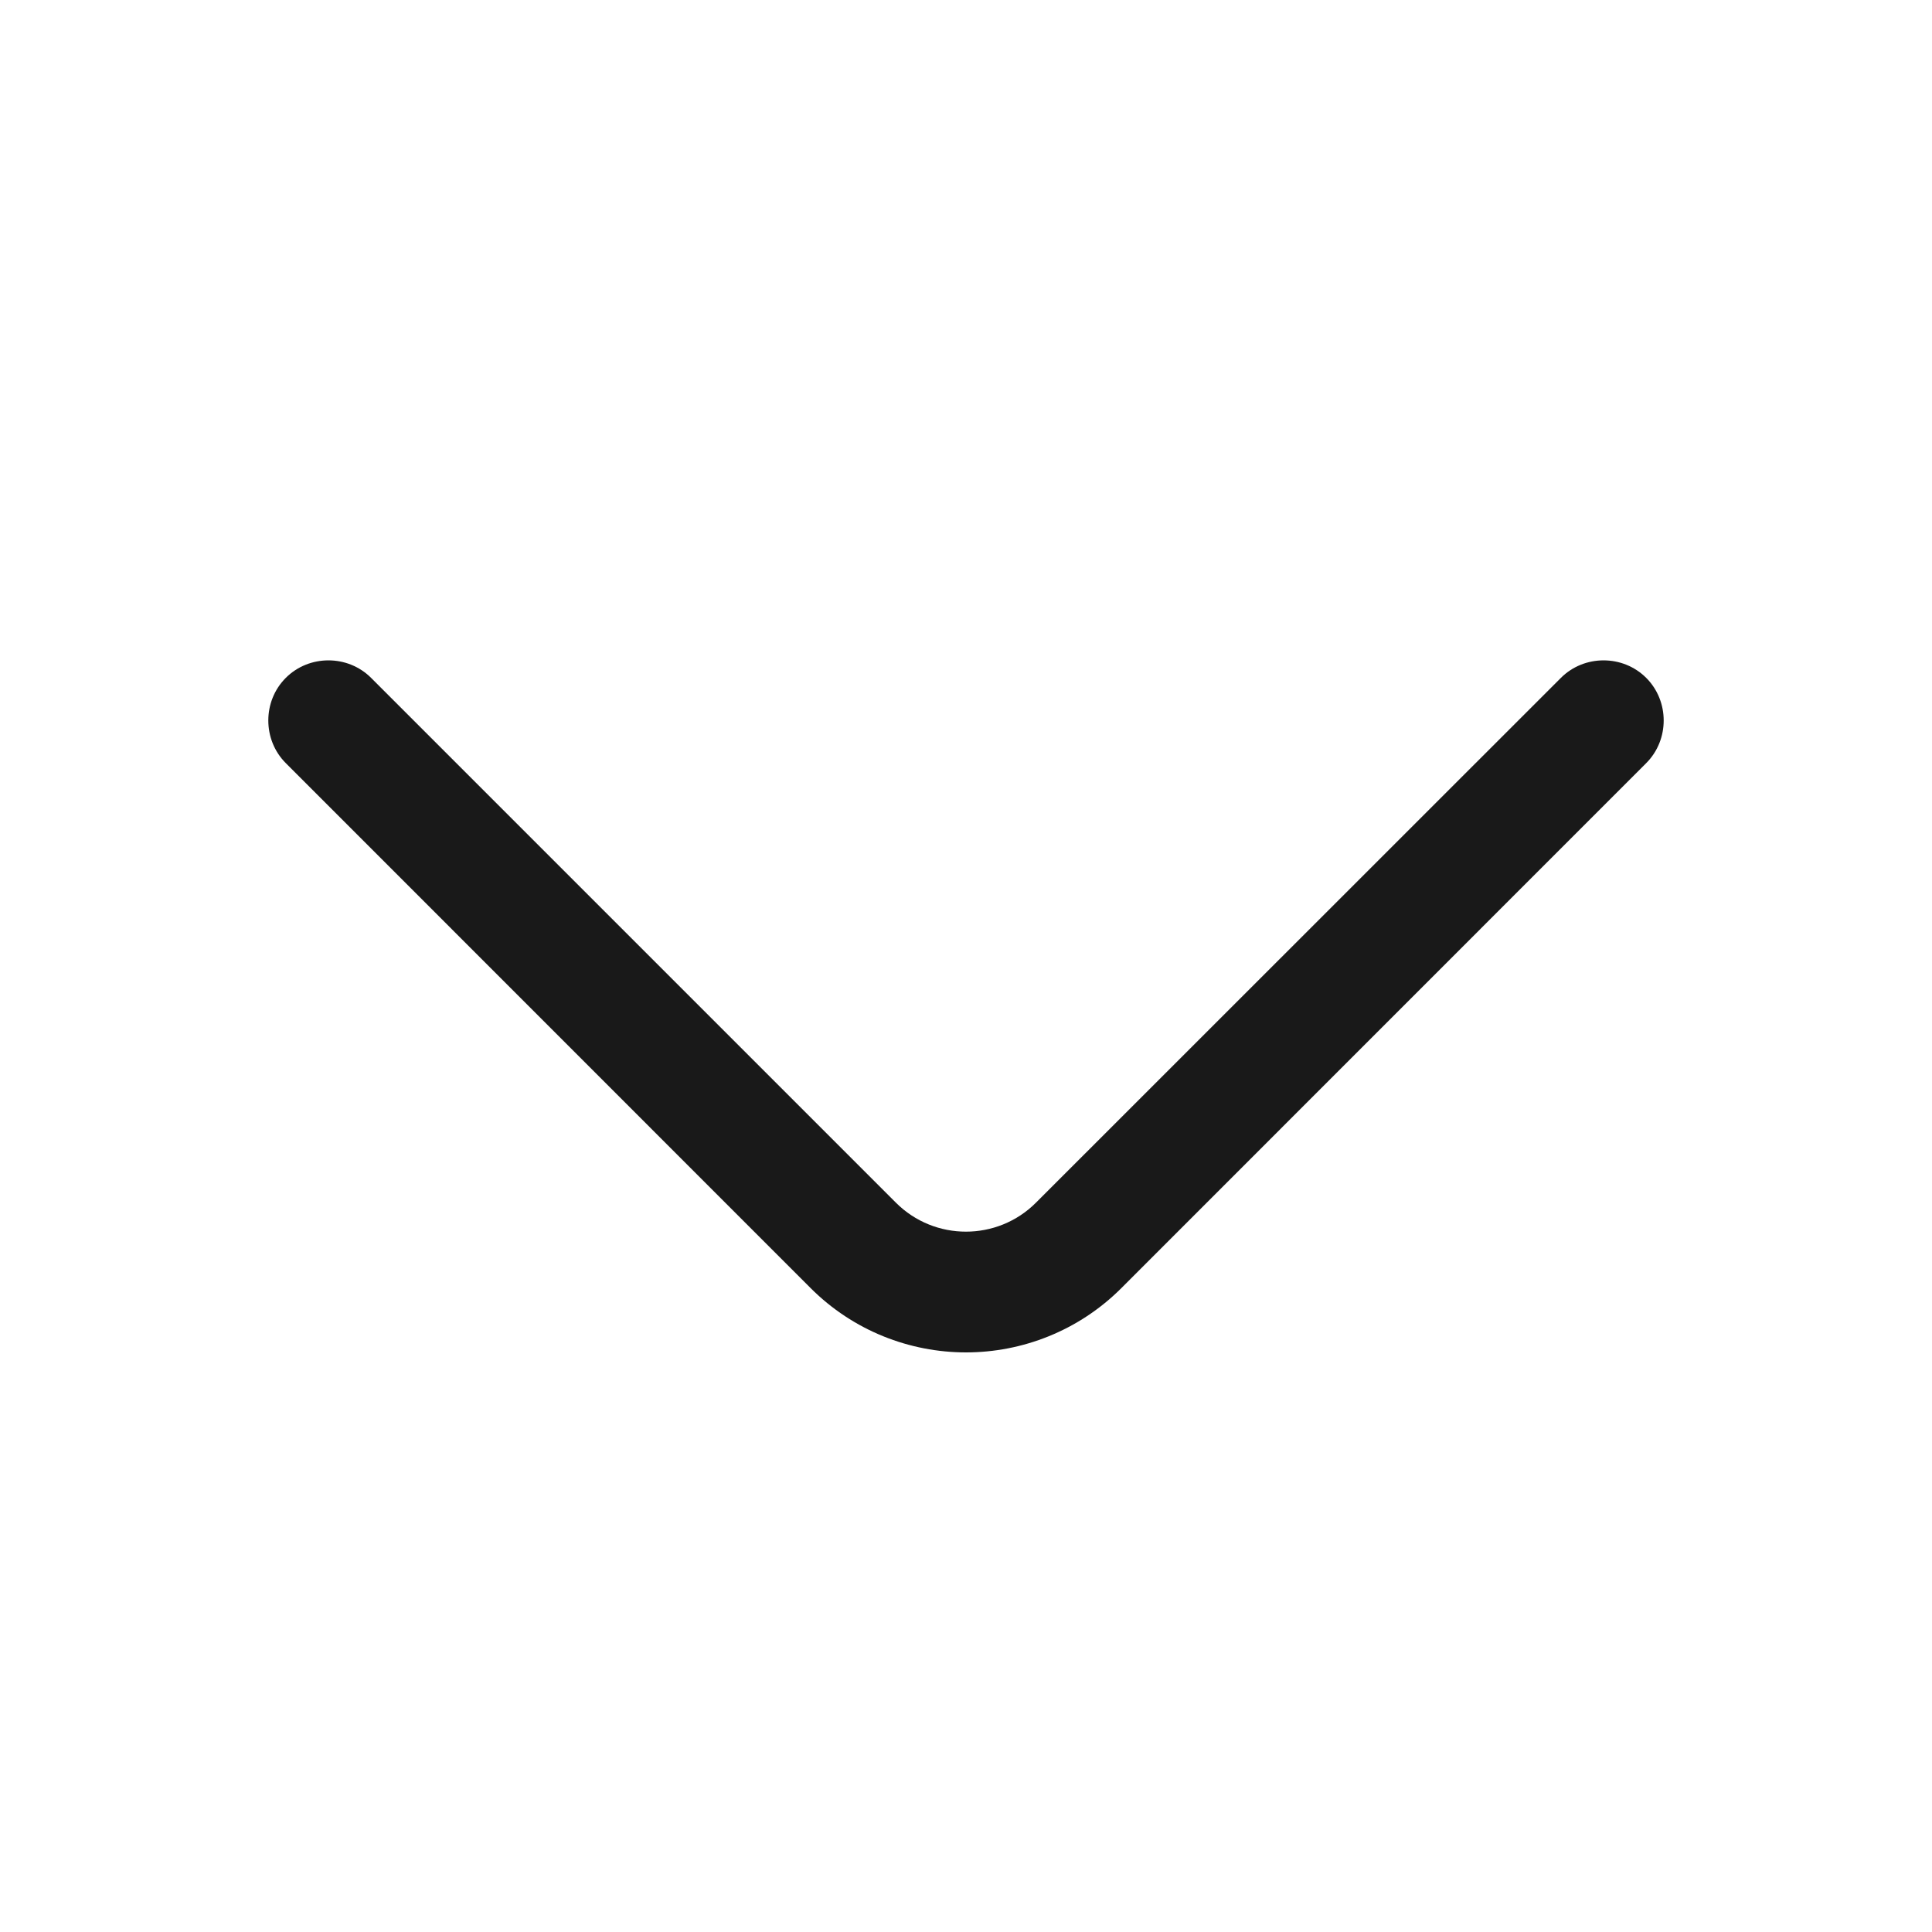 <svg width="14" height="14" viewBox="0 0 14 14" fill="none" xmlns="http://www.w3.org/2000/svg">
<g id="arrow-down">
<path id="Vector" d="M7 9.8C6.592 9.8 6.183 9.643 5.874 9.334L2.071 5.53C1.902 5.361 1.902 5.081 2.071 4.912C2.24 4.743 2.52 4.743 2.689 4.912L6.492 8.715C6.772 8.995 7.227 8.995 7.507 8.715L11.311 4.912C11.48 4.743 11.76 4.743 11.929 4.912C12.098 5.081 12.098 5.361 11.929 5.53L8.126 9.334C7.817 9.643 7.408 9.8 7 9.8Z" fill="black" fill-opacity="0.9"/>
</g>
</svg>
